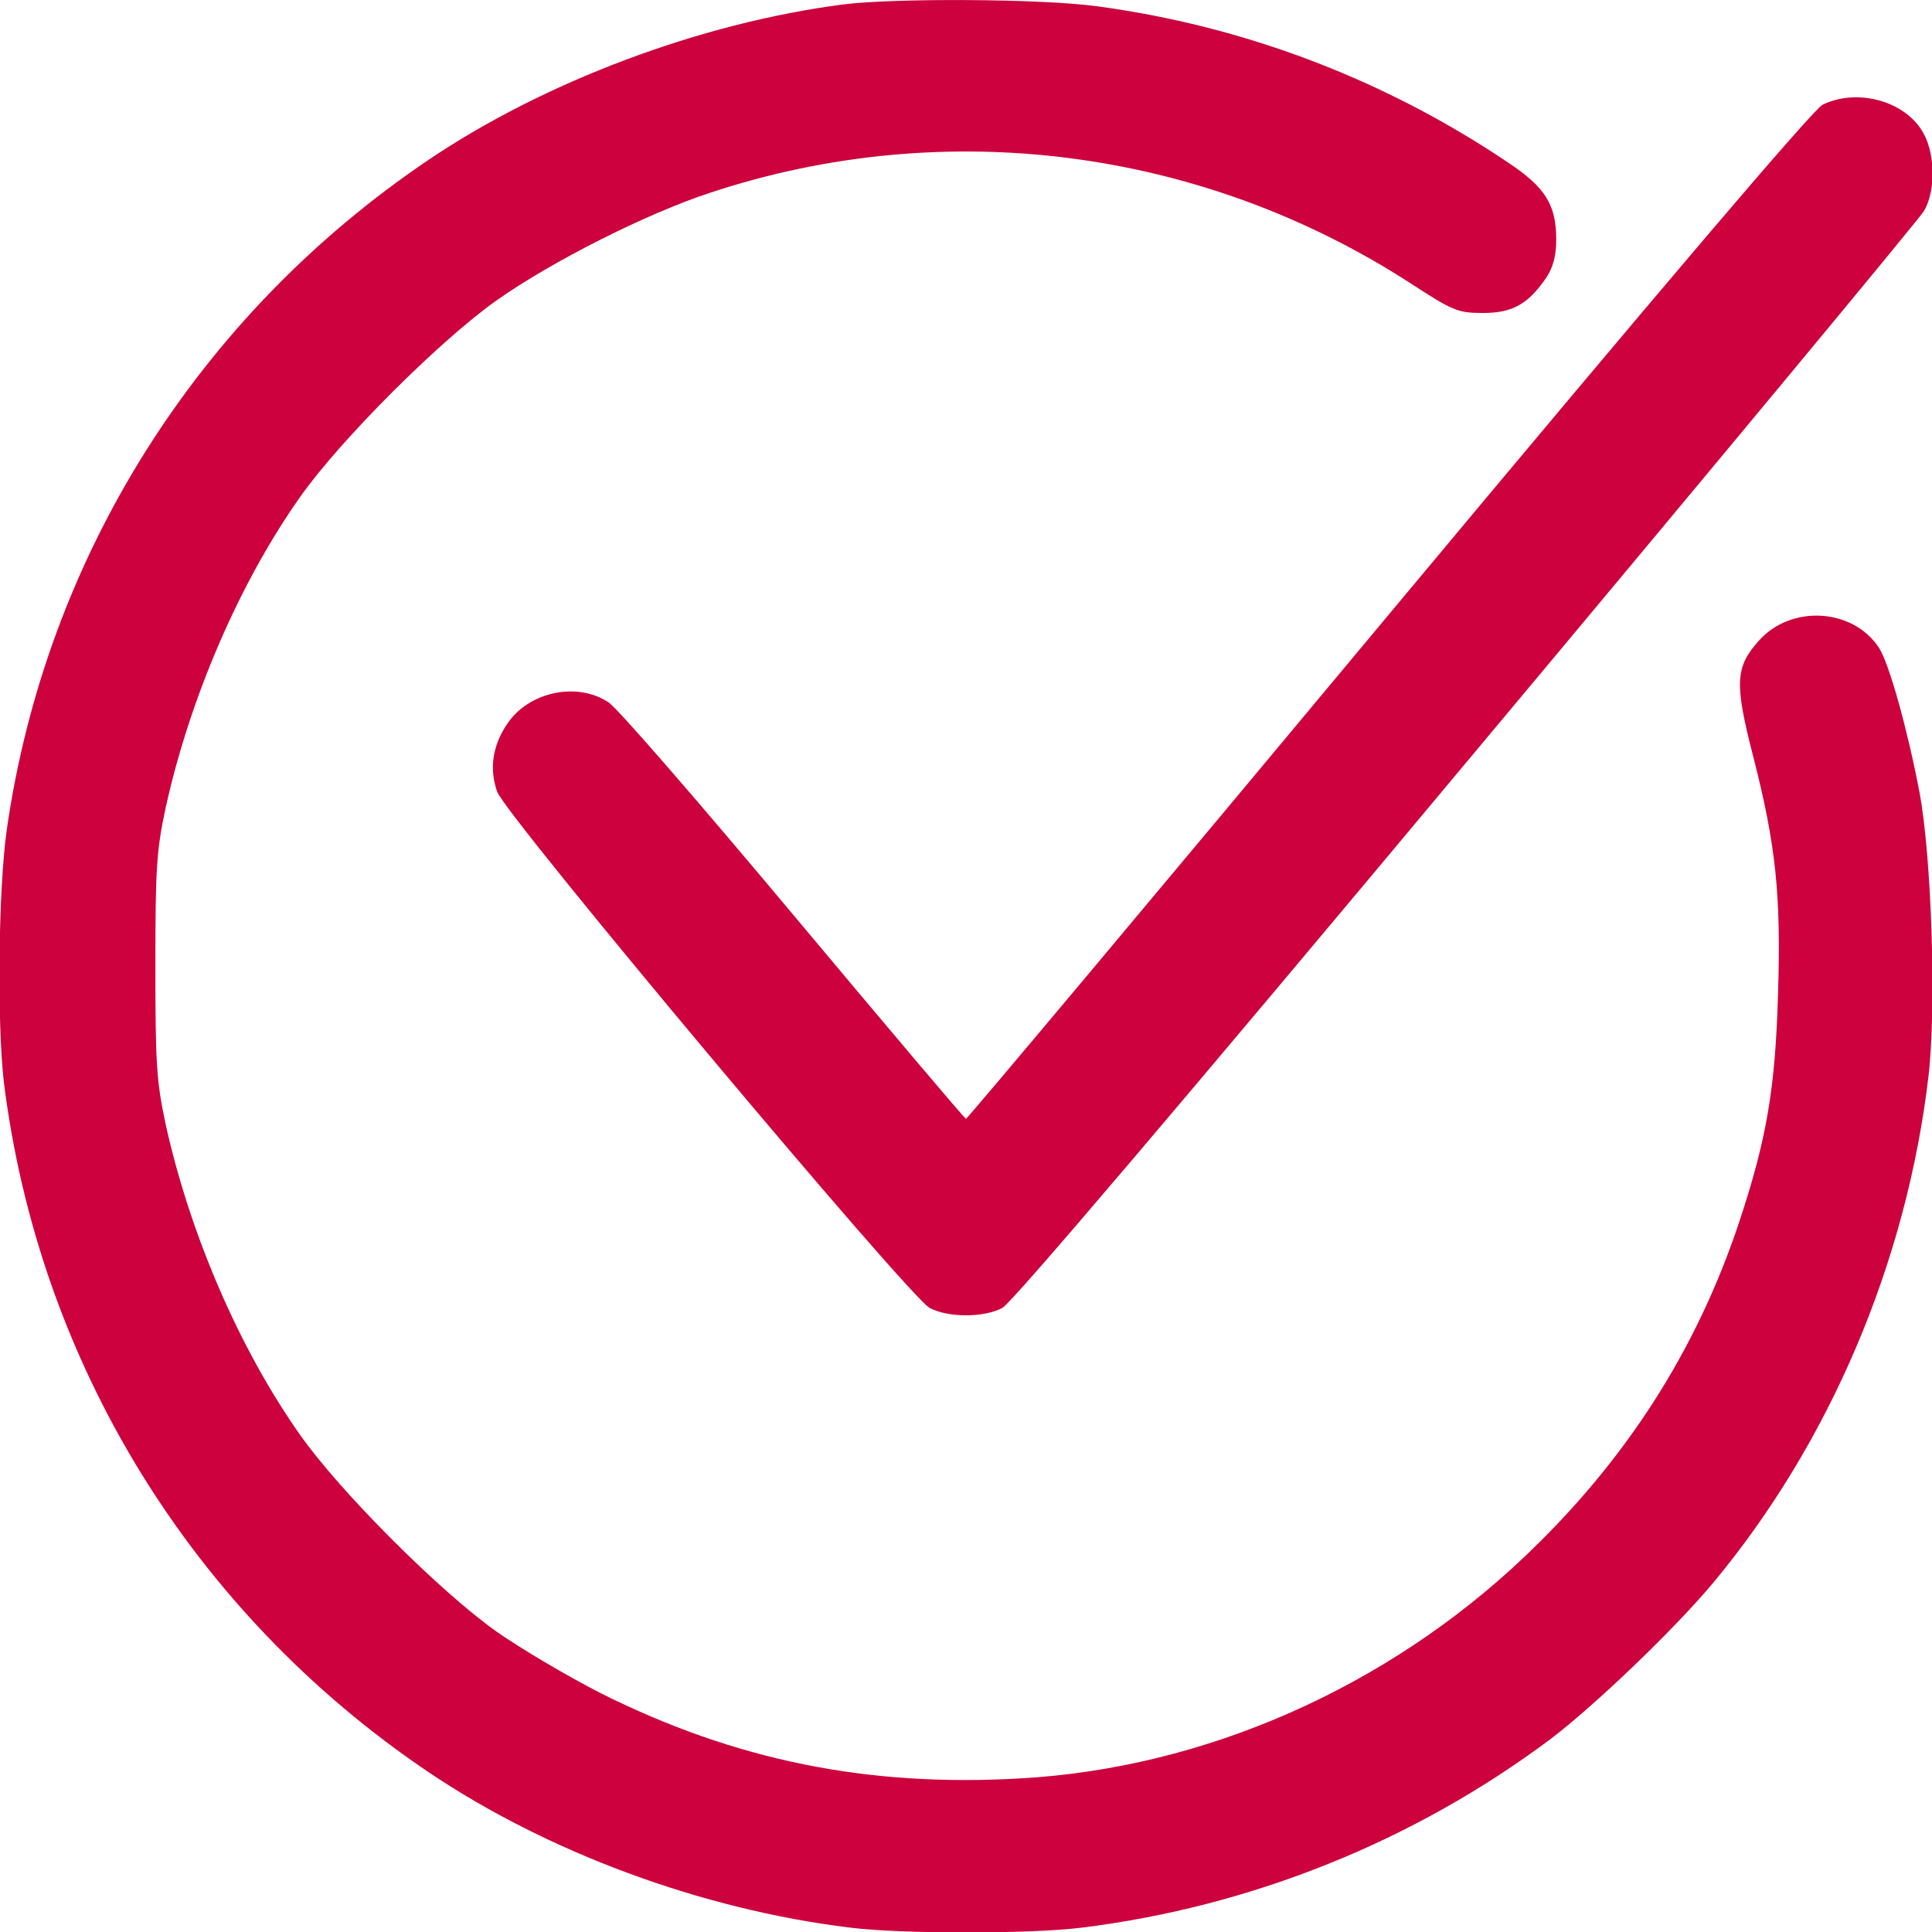 <svg width="14" height="14" viewBox="0 0 14 14" fill="none" xmlns="http://www.w3.org/2000/svg">
<g clip-path="url(#clip0_65_1182)">
<path d="M6.111 0.032C5.077 0.166 3.945 0.591 3.103 1.16C1.433 2.288 0.332 4.039 0.049 6.013C-0.012 6.448 -0.022 7.407 0.028 7.842C0.281 9.873 1.392 11.685 3.103 12.84C3.966 13.422 5.084 13.837 6.158 13.968C6.525 14.015 7.475 14.015 7.842 13.968C9.068 13.816 10.247 13.342 11.237 12.601C11.56 12.355 12.126 11.813 12.409 11.476C13.258 10.459 13.817 9.145 13.975 7.795C14.032 7.306 13.998 6.205 13.908 5.734C13.823 5.289 13.689 4.804 13.615 4.693C13.426 4.407 12.981 4.38 12.746 4.642C12.574 4.834 12.567 4.949 12.705 5.484C12.87 6.128 12.907 6.488 12.884 7.212C12.864 7.896 12.8 8.259 12.604 8.852C12.294 9.785 11.782 10.583 11.048 11.28C10.048 12.23 8.728 12.813 7.394 12.887C6.286 12.951 5.326 12.756 4.356 12.271C4.117 12.149 3.774 11.947 3.598 11.823C3.188 11.533 2.467 10.812 2.177 10.401C1.736 9.778 1.376 8.943 1.2 8.145C1.133 7.832 1.126 7.697 1.126 7C1.126 6.303 1.133 6.168 1.2 5.855C1.376 5.057 1.736 4.221 2.177 3.598C2.467 3.187 3.188 2.467 3.598 2.177C3.999 1.894 4.686 1.547 5.148 1.396C6.852 0.833 8.711 1.076 10.22 2.052C10.526 2.251 10.563 2.268 10.745 2.268C10.961 2.268 11.072 2.204 11.203 2.015C11.254 1.938 11.277 1.854 11.277 1.739C11.277 1.483 11.2 1.359 10.927 1.177C10.031 0.574 9.011 0.187 7.946 0.045C7.552 -0.009 6.485 -0.015 6.111 0.032Z" fill="#CC013D"/>
<path d="M13.207 0.759C13.14 0.792 12.052 2.069 10.058 4.46C8.388 6.464 7.01 8.107 7 8.107C6.99 8.107 6.431 7.444 5.754 6.636C5.077 5.827 4.474 5.13 4.41 5.09C4.184 4.938 3.831 5.012 3.676 5.245C3.568 5.403 3.545 5.571 3.602 5.736C3.666 5.915 6.589 9.401 6.737 9.478C6.872 9.549 7.128 9.549 7.263 9.478C7.33 9.445 8.566 7.99 10.62 5.531C12.412 3.389 13.904 1.591 13.941 1.53C14.025 1.392 14.025 1.126 13.941 0.971C13.817 0.735 13.463 0.634 13.207 0.759Z" fill="#CC013D"/>
</g>
<defs>
<clipPath id="clip0_65_1182">
<rect width="14" height="14" fill="white"/>
</clipPath>
</defs>
</svg>
